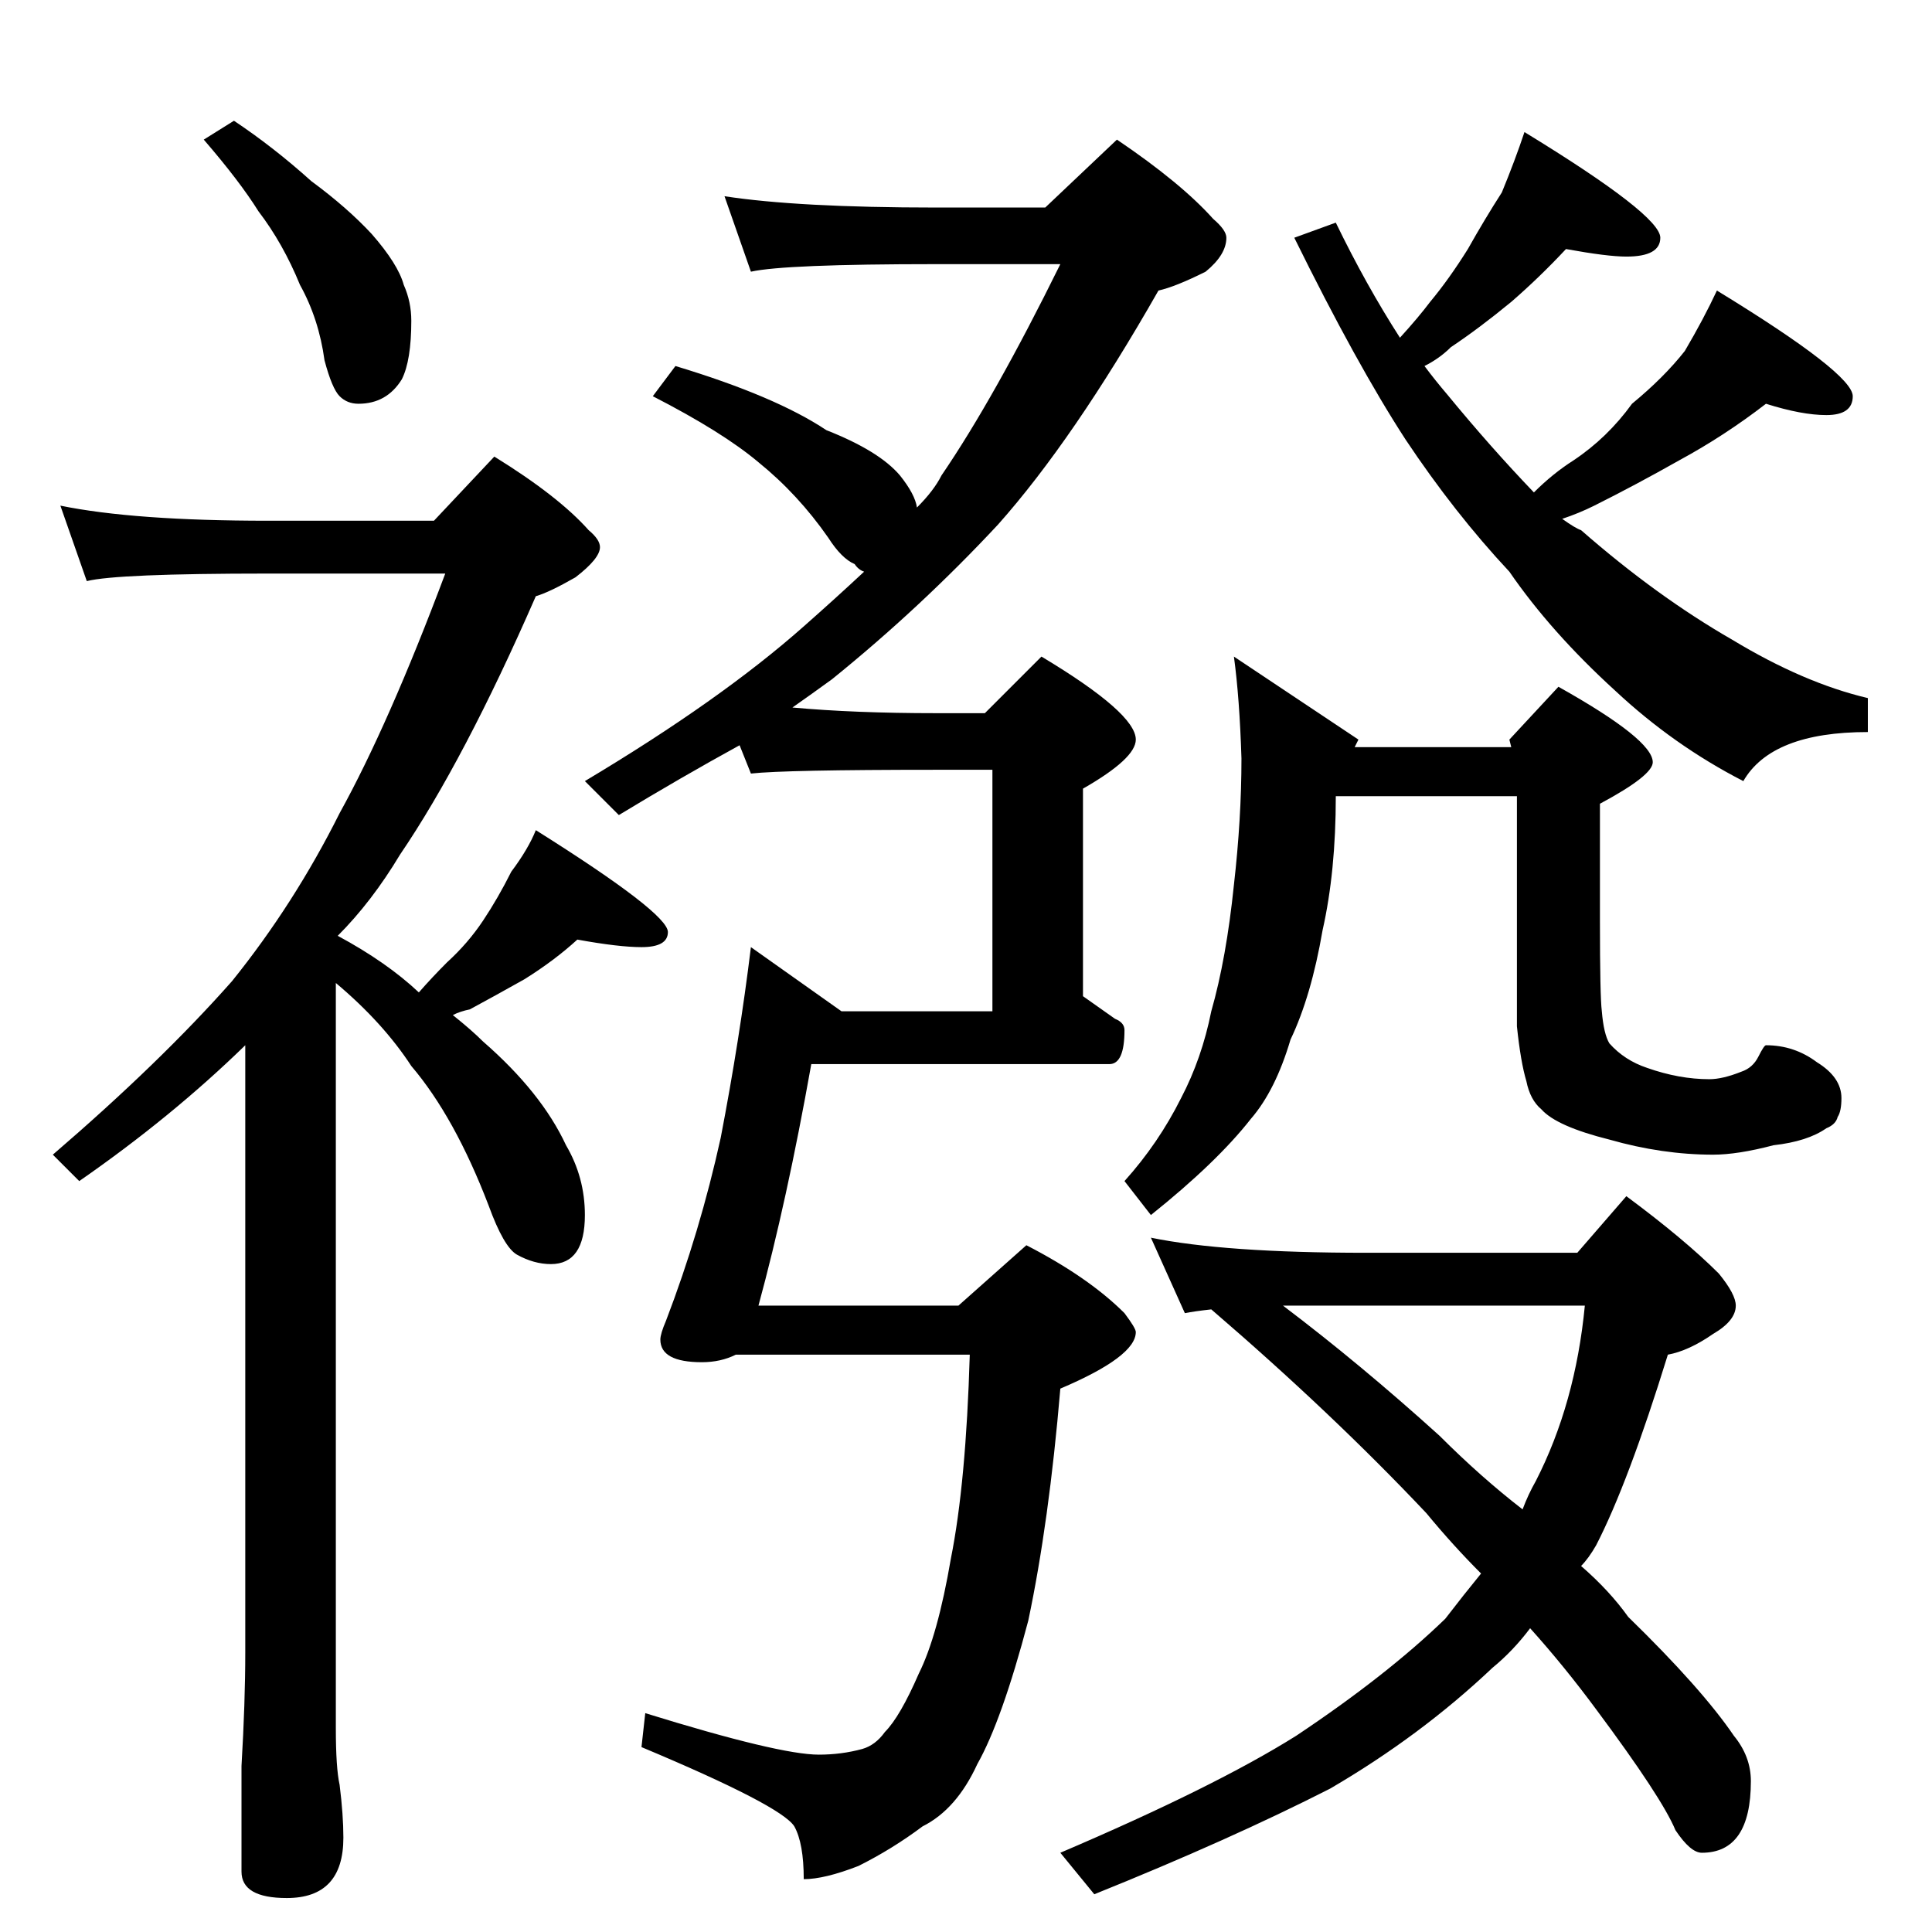 <?xml version="1.0" standalone="no"?>
<!DOCTYPE svg PUBLIC "-//W3C//DTD SVG 1.1//EN" "http://www.w3.org/Graphics/SVG/1.1/DTD/svg11.dtd" >
<svg xmlns="http://www.w3.org/2000/svg" xmlns:xlink="http://www.w3.org/1999/xlink" version="1.1" viewBox="0 -204 1024 1024">
  <g transform="matrix(1 0 0 -1 0 820)">
   <path fill="currentColor"
d="M124 960q21 -14 41 -32q19 -14 32 -28q14 -16 17 -27q4 -9 4 -19q0 -21 -5 -31q-8 -13 -23 -13q-6 0 -10 4t-8 19q-3 22 -13 40q-9 22 -22 39q-10 16 -29 38zM32 756q39 -8 110 -8h88l32 34q34 -21 50 -39q6 -5 6 -9q0 -6 -13 -16q-14 -8 -21 -10q-38 -87 -72 -137
q-15 -25 -33 -43q26 -14 43 -30q7 8 15 16q11 10 19 22t15 26q9 12 13 22q70 -44 70 -54q0 -8 -14 -8q-12 0 -34 4q-12 -11 -28 -21q-16 -9 -29 -16q-5 -1 -9 -3q10 -8 16 -14q31 -27 44 -55q10 -17 10 -37q0 -26 -18 -26q-9 0 -18 5q-7 4 -15 26q-18 47 -41 74
q-15 23 -40 44v-395q0 -21 2 -30q2 -16 2 -28q0 -32 -30 -32q-24 0 -24 14v56q2 34 2 60v322q-39 -38 -88 -72l-14 14q57 49 95 92q33 41 57 89q26 47 56 127h-94q-80 0 -96 -4zM384 920q39 -6 112 -6h58l38 36q34 -23 51 -42q7 -6 7 -10q0 -9 -11 -18q-16 -8 -25 -10
q-45 -79 -85 -124q-41 -44 -88 -82q-11 -8 -21 -15q33 -3 76 -3h26l30 30q50 -30 50 -44q0 -10 -28 -26v-110q10 -7 17 -12q5 -2 5 -6q0 -18 -8 -18h-158q-13 -73 -28 -128h106l36 32q33 -17 52 -36q6 -8 6 -10q0 -13 -40 -30q-6 -71 -17 -123q-14 -53 -27 -76
q-11 -24 -29 -33q-16 -12 -34 -21q-18 -7 -29 -7q0 19 -5 28q-7 11 -81 42l2 18q71 -22 92 -22q12 0 23 3q7 2 12 9q8 8 18 31q10 20 17 61q8 40 10 108h-124q-8 -4 -18 -4q-22 0 -22 12q0 3 3 10q18 47 29 97q10 52 16 101l48 -34h80v128h-30q-80 0 -98 -2l-6 15
q-31 -17 -64 -37l-18 18q72 43 116 82q17 15 32 29q-3 1 -5 4q-7 3 -14 14q-16 23 -37 40q-19 16 -56 35l12 16q53 -16 80 -34q28 -11 39 -24q8 -10 9 -17q9 9 13 17q28 41 63 112h-66q-80 0 -98 -4zM830 892q-14 -15 -29 -28q-17 -14 -32 -24q-6 -6 -14 -10q6 -8 12 -15
q23 -28 46 -52q10 10 21 17q18 12 31 30q17 14 28 28q10 17 17 32q72 -44 72 -56q0 -10 -14 -10q-13 0 -32 6q-22 -17 -46 -30q-23 -13 -45 -24q-8 -4 -17 -7q7 -5 10 -6q40 -35 80 -58q38 -23 72 -31v-18q-51 0 -66 -26q-37 19 -68 48q-34 31 -56 63q-29 31 -55 70
q-26 40 -59 107l22 8q16 -33 34 -61q10 11 16 19q10 12 20 28q9 16 18 30q7 17 12 32q72 -44 72 -56q0 -10 -18 -10q-10 0 -32 4zM654 676l66 -44l-2 -4h83l-1 4l26 28q50 -28 50 -40q0 -7 -28 -22v-62q0 -40 1 -48q1 -12 4 -17q8 -9 20 -13q17 -6 33 -6q7 0 17 4q6 2 9 8
t4 6q15 0 27 -9q13 -8 13 -19q0 -7 -2 -10q-1 -4 -6 -6q-10 -7 -28 -9q-19 -5 -32 -5q-27 0 -55 8q-28 7 -36 16q-6 5 -8 15q-3 10 -5 29v122h-96q0 -40 -7 -71q-6 -35 -17 -58q-8 -27 -21 -42q-18 -23 -53 -51l-14 18q18 20 30 44q11 21 16 46q8 28 12 67q4 35 4 67
q-1 32 -4 54zM610 368q39 -8 114 -8h112l26 30q31 -23 49 -41q9 -11 9 -17q0 -8 -12 -15q-13 -9 -24 -11q-21 -68 -38 -101q-4 -7 -8 -11q15 -13 25 -27q39 -38 56 -63q9 -11 9 -24q0 -38 -26 -38q-6 0 -14 12q-7 17 -42 64q-17 23 -35 43q-9 -12 -20 -21q-38 -36 -86 -64
q-53 -27 -125 -56l-18 22q82 35 125 62q48 32 79 62q10 13 19 24q-15 15 -29 32q-50 53 -114 108q-9 -1 -14 -2zM680 332q41 -31 83 -69q22 -22 44 -39q3 8 7 15q21 41 26 93h-160z" />
  </g>

</svg>
